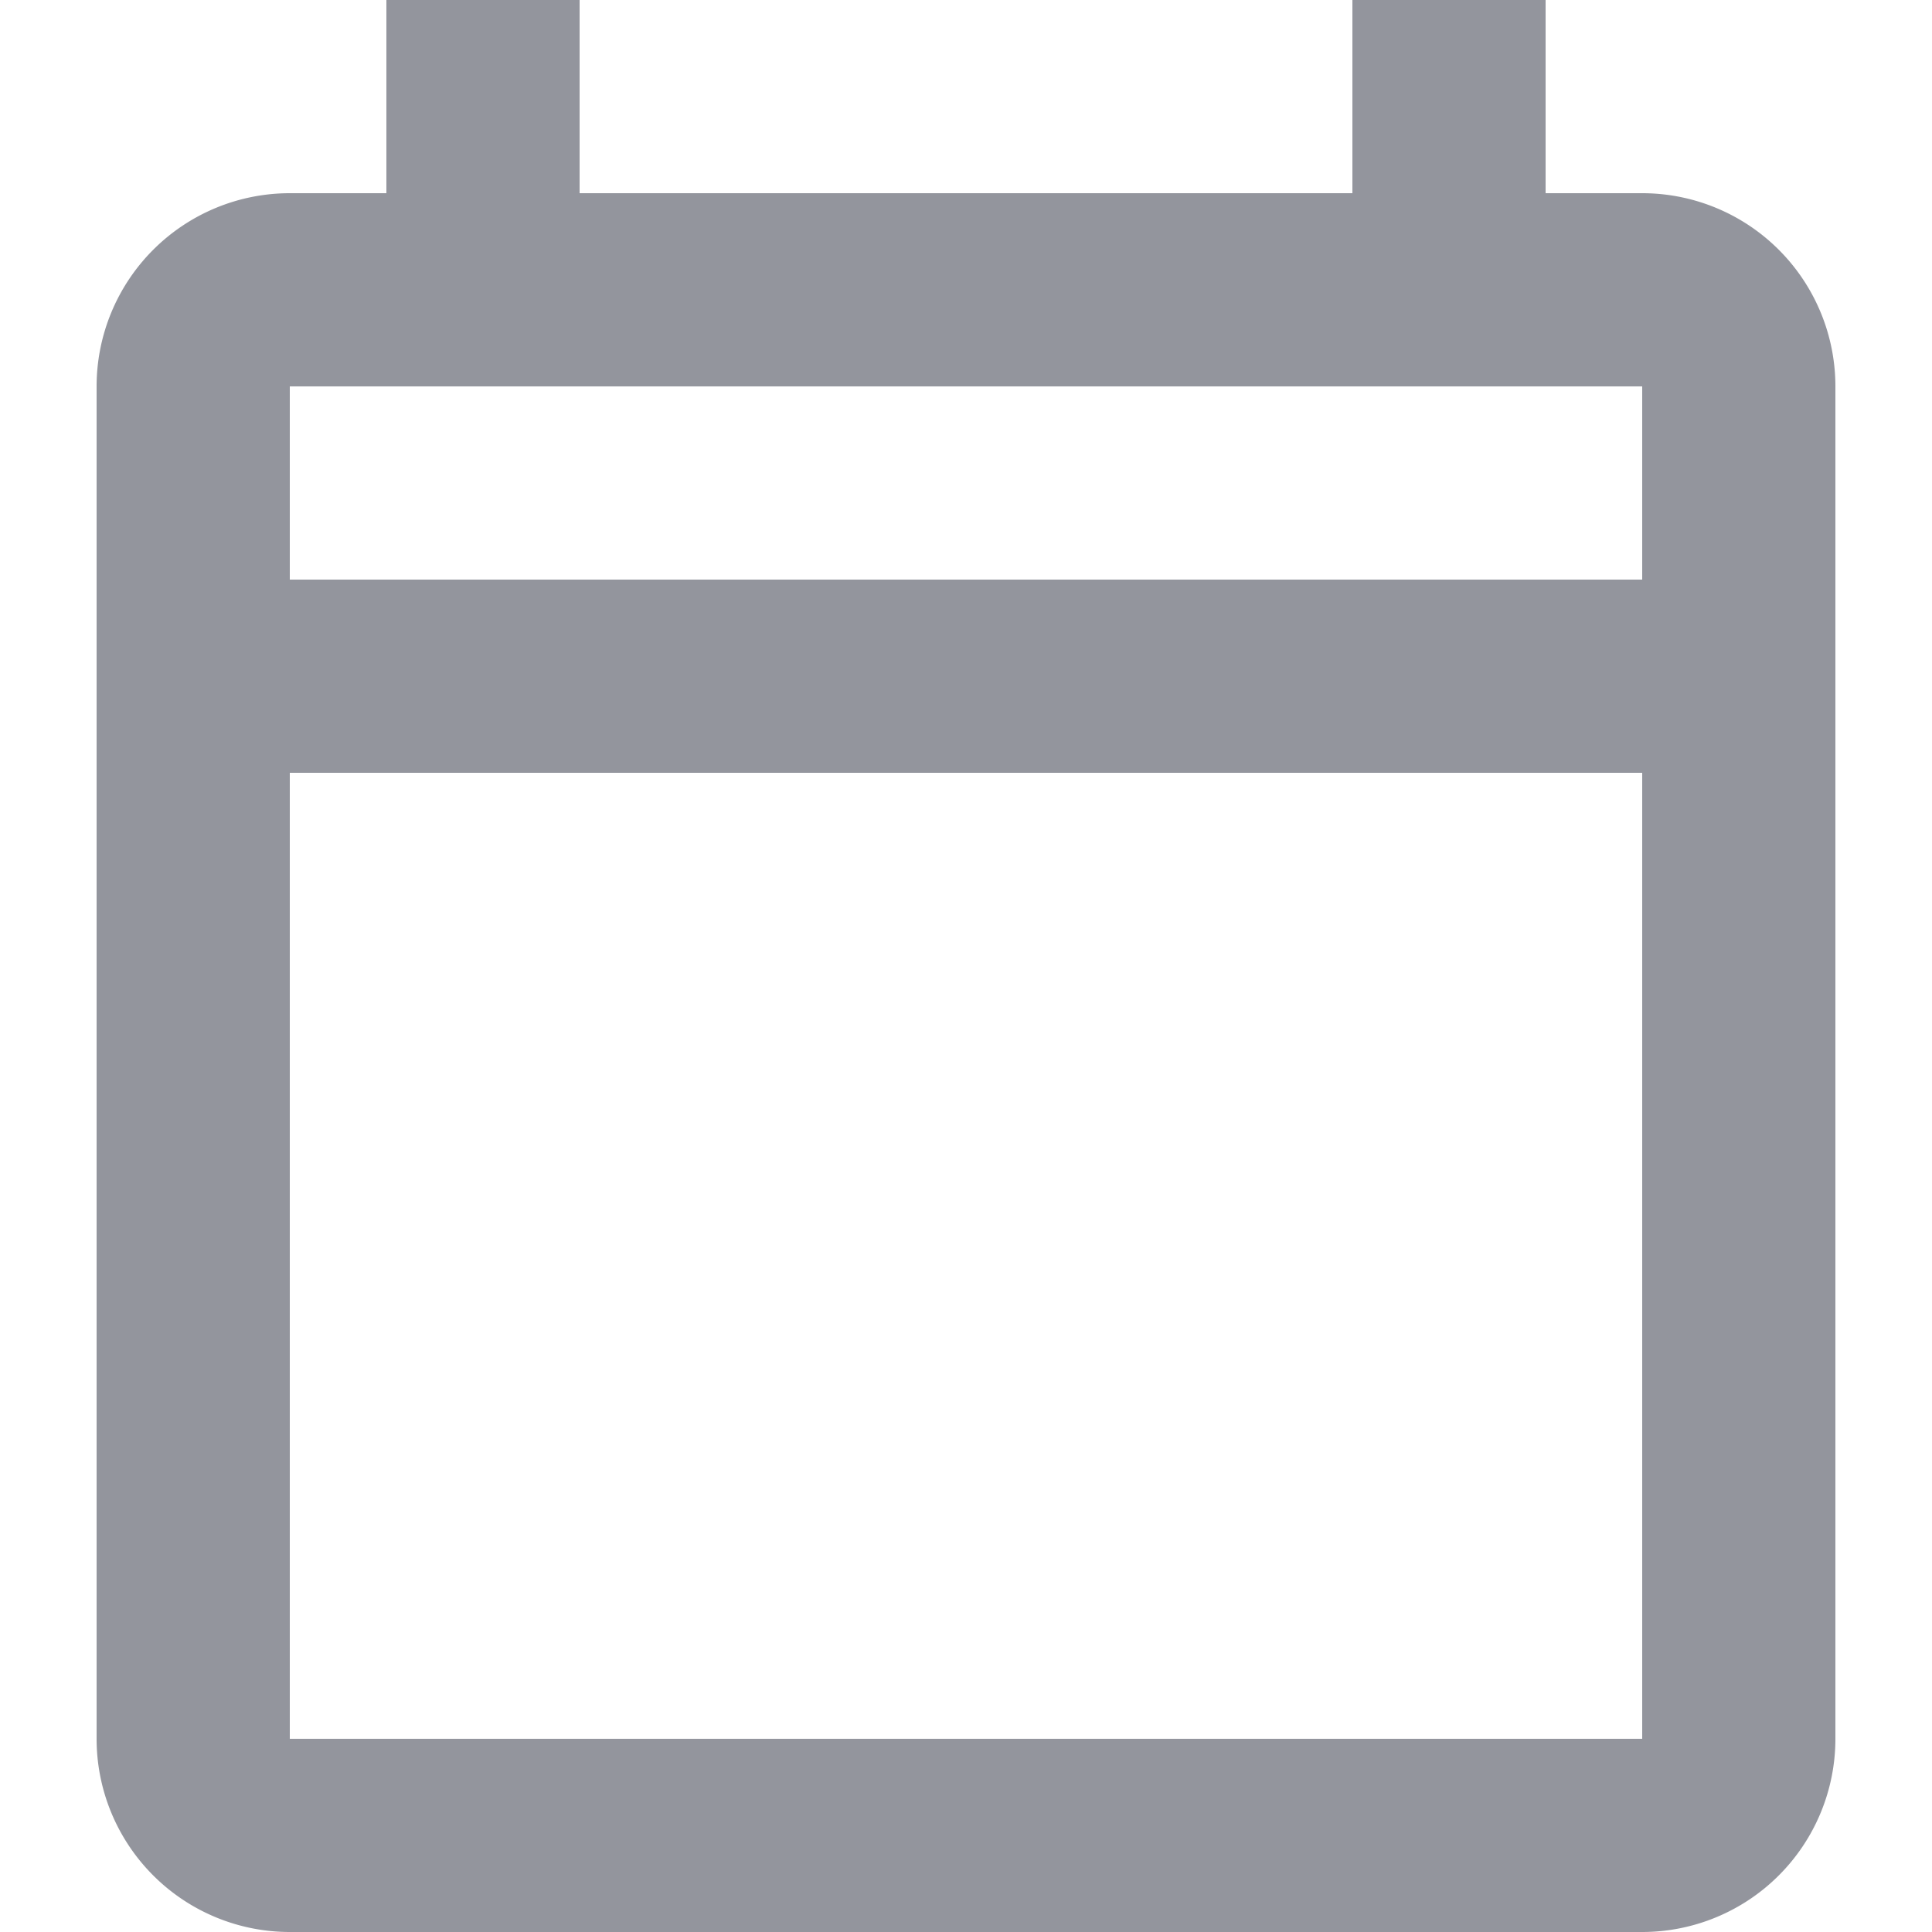 <svg xmlns="http://www.w3.org/2000/svg" xmlns:xlink="http://www.w3.org/1999/xlink" width="15" height="15" viewBox="0 0 15 15">
  <defs>
    <clipPath id="clip-path-date">
      <rect id="Прямоугольник_58" data-name="Прямоугольник 58" width="15" height="15" transform="translate(20 349)" fill="#282c3b"/>
    </clipPath>
  </defs>
  <g id="Группа_масок_27" data-name="Группа масок 27" transform="translate(-20 -349)" opacity="0.5" clip-path="url(#clip-path-date)">
    <path id="icons8-calendar" d="M4.5.75v1.5H3.75a1.5,1.5,0,0,0-1.5,1.5v10.5a1.5,1.5,0,0,0,1.5,1.5h10.5a1.5,1.5,0,0,0,1.5-1.5V3.75a1.5,1.5,0,0,0-1.5-1.5H13.5V.75H12v1.5H6V.75Zm-.75,3h10.5v1.5H3.75Zm0,3h10.5v7.5H3.75Z" transform="translate(18.5 348.25)" fill="#282c3b"/>
  </g>
</svg>
